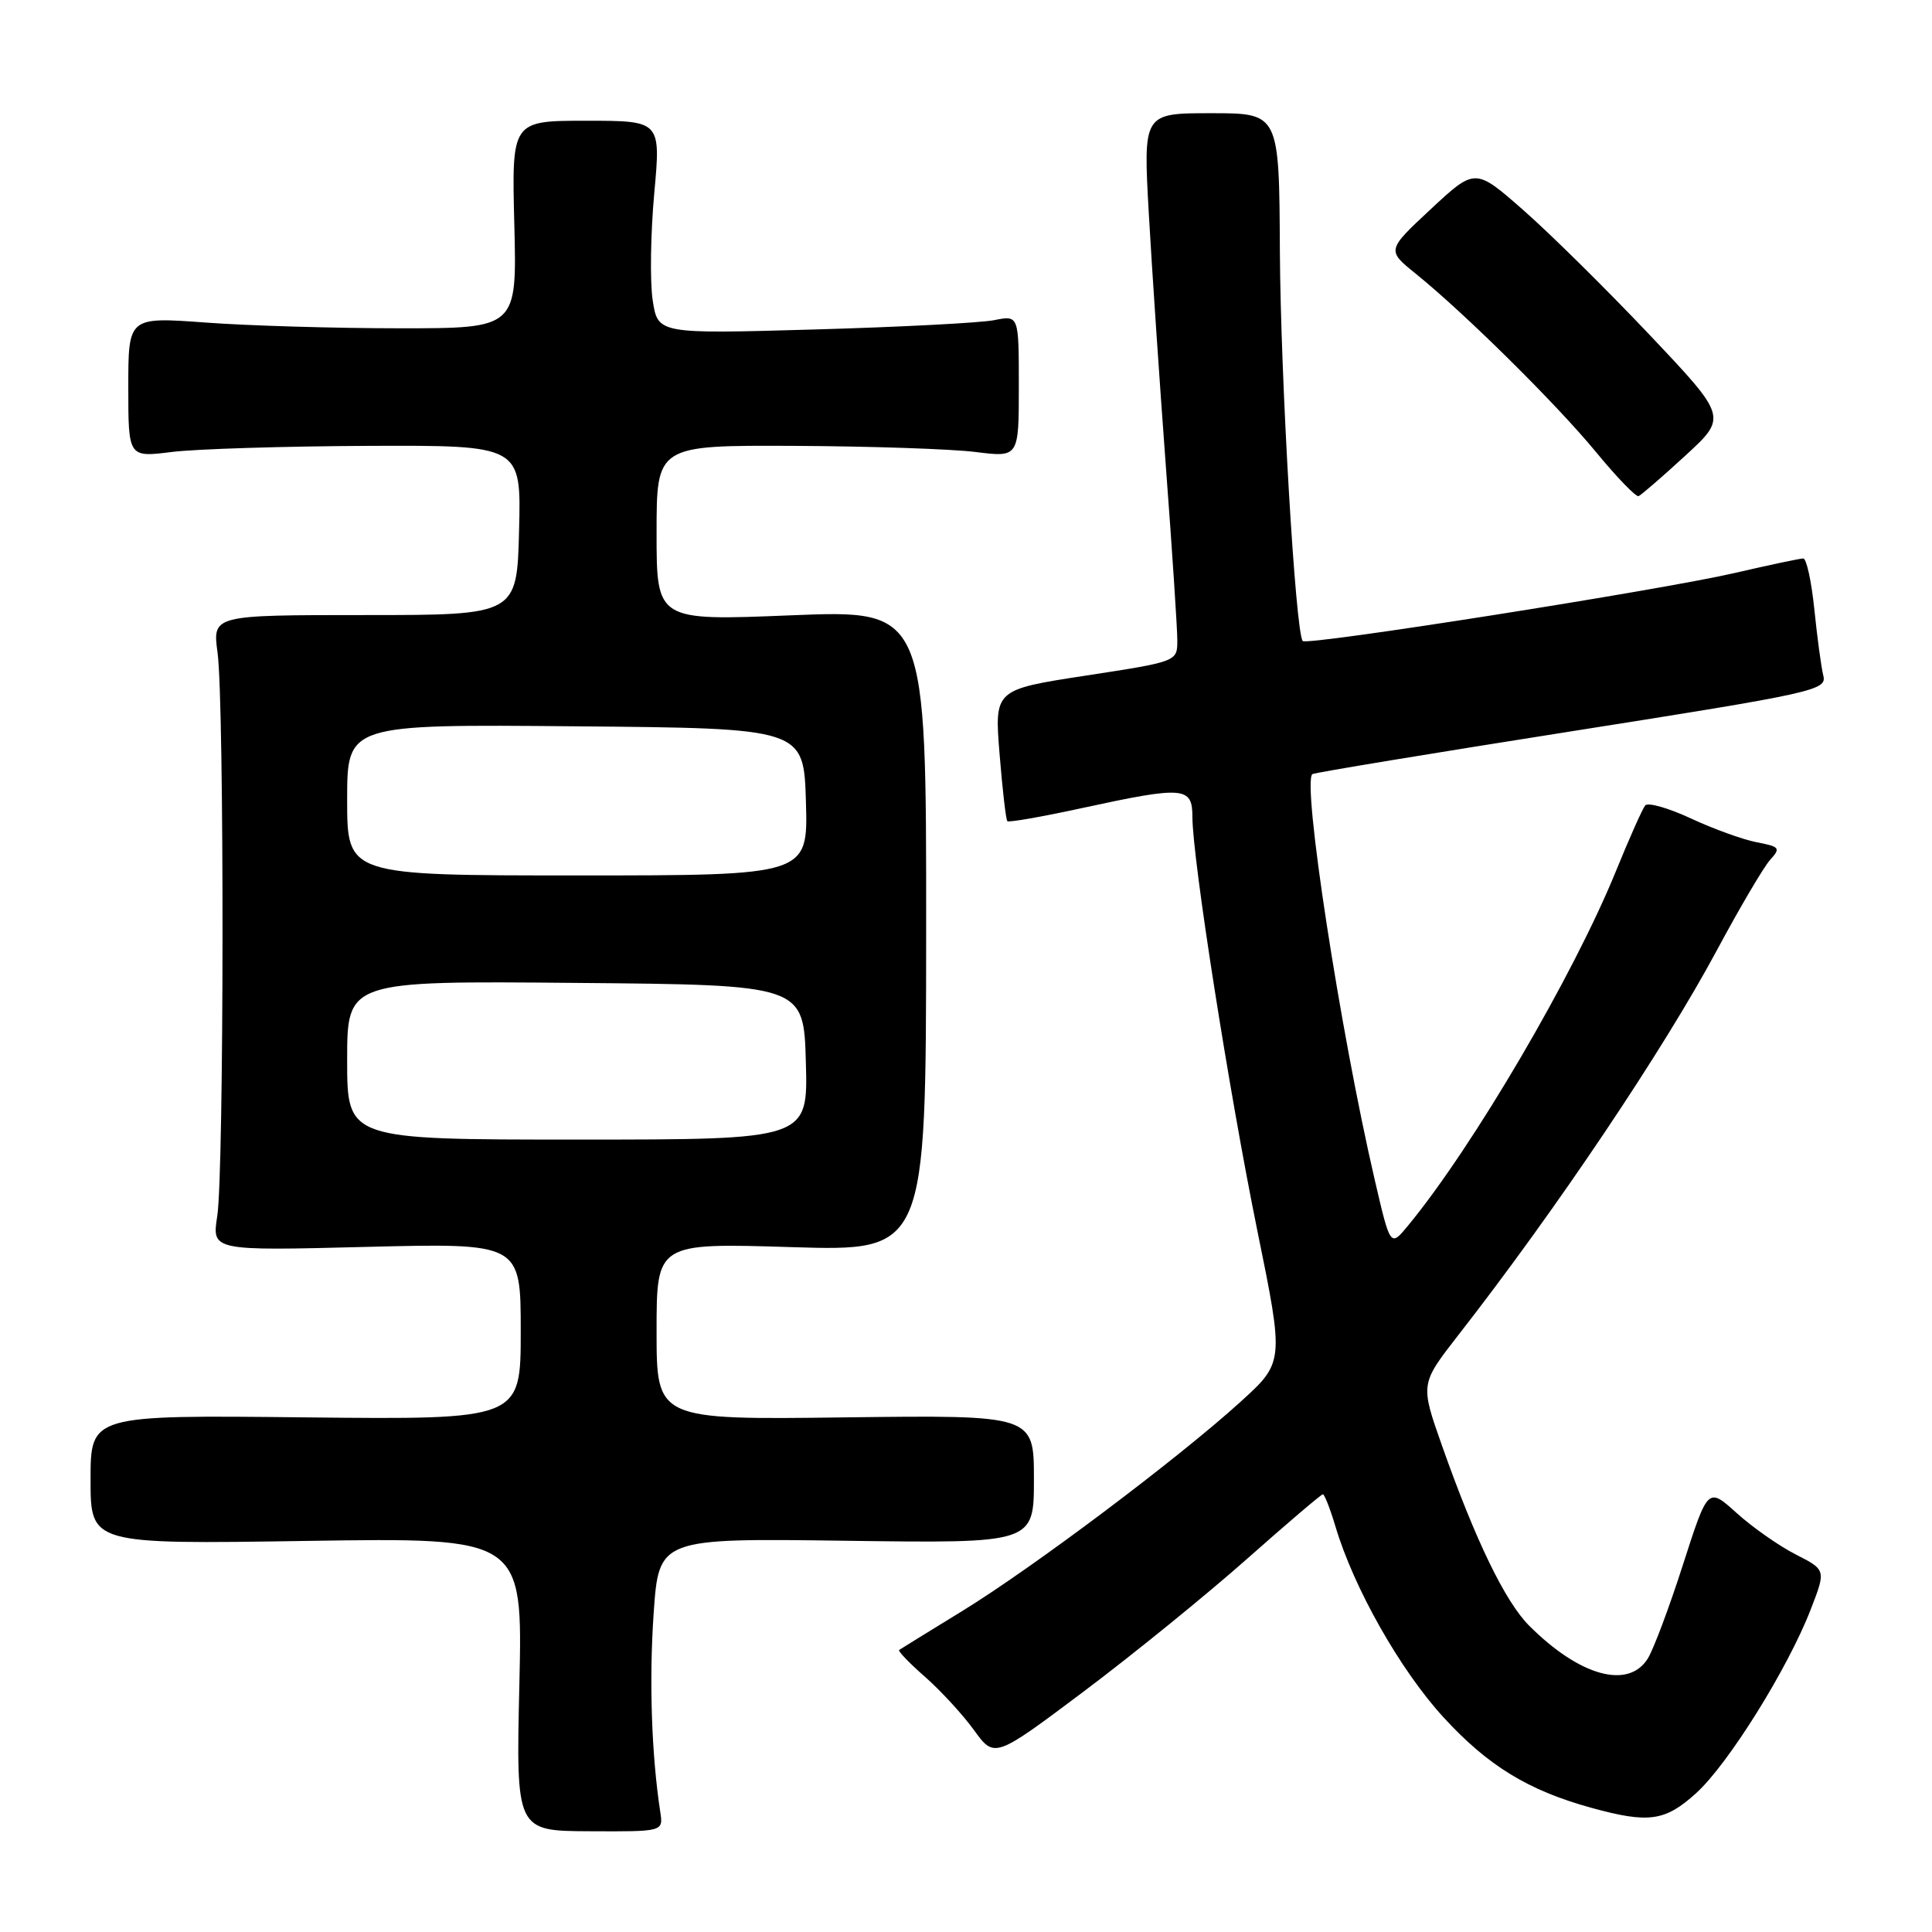 <?xml version="1.0" encoding="UTF-8" standalone="no"?>
<!DOCTYPE svg PUBLIC "-//W3C//DTD SVG 1.1//EN" "http://www.w3.org/Graphics/SVG/1.1/DTD/svg11.dtd" >
<svg xmlns="http://www.w3.org/2000/svg" xmlns:xlink="http://www.w3.org/1999/xlink" version="1.1" viewBox="0 0 256 256">
 <g >
 <path fill="currentColor"
d=" M 87.49 240.10 C 86.33 232.51 86.00 222.70 86.61 213.81 C 87.30 203.82 87.30 203.82 112.15 204.16 C 137.00 204.50 137.00 204.50 137.00 196.00 C 137.00 187.50 137.00 187.50 112.00 187.81 C 87.00 188.13 87.00 188.13 87.00 176.41 C 87.00 164.70 87.00 164.70 104.85 165.25 C 122.70 165.80 122.70 165.80 122.72 123.31 C 122.74 80.81 122.74 80.81 104.87 81.53 C 87.00 82.26 87.00 82.26 87.00 70.63 C 87.00 59.00 87.00 59.00 105.25 59.08 C 115.29 59.13 126.09 59.49 129.25 59.89 C 135.00 60.61 135.00 60.61 135.00 51.19 C 135.00 41.77 135.00 41.77 131.75 42.42 C 129.96 42.78 119.20 43.34 107.83 43.66 C 87.16 44.25 87.16 44.25 86.48 39.75 C 86.11 37.28 86.21 30.92 86.69 25.63 C 87.57 16.00 87.57 16.00 77.68 16.00 C 67.80 16.00 67.80 16.00 68.15 29.75 C 68.50 43.50 68.50 43.50 53.00 43.50 C 44.47 43.50 32.89 43.16 27.25 42.74 C 17.00 41.99 17.00 41.99 17.00 51.30 C 17.00 60.61 17.00 60.61 22.75 59.89 C 25.91 59.49 37.63 59.13 48.78 59.08 C 69.07 59.00 69.07 59.00 68.78 70.25 C 68.50 81.50 68.50 81.50 48.33 81.50 C 28.15 81.50 28.15 81.50 28.83 86.50 C 29.73 93.17 29.69 155.25 28.79 161.12 C 28.07 165.74 28.07 165.74 48.54 165.22 C 69.00 164.71 69.00 164.71 69.00 176.41 C 69.00 188.11 69.00 188.11 40.50 187.81 C 12.00 187.50 12.00 187.50 12.00 196.06 C 12.00 204.62 12.00 204.62 40.63 204.18 C 69.26 203.74 69.26 203.74 68.82 223.17 C 68.37 242.61 68.37 242.61 78.13 242.65 C 87.89 242.70 87.89 242.70 87.49 240.10 Z  M 224.75 237.60 C 229.00 233.75 236.89 221.10 239.93 213.26 C 241.96 208.02 241.96 208.02 237.94 205.97 C 235.72 204.84 232.20 202.37 230.11 200.48 C 226.31 197.05 226.31 197.05 223.02 207.27 C 221.22 212.90 219.11 218.51 218.35 219.75 C 215.78 223.90 209.31 222.11 202.61 215.40 C 199.43 212.21 195.49 204.07 191.07 191.55 C 188.19 183.39 188.19 183.39 193.21 176.94 C 206.21 160.27 220.42 139.11 227.52 125.87 C 230.53 120.26 233.69 114.90 234.54 113.95 C 235.97 112.37 235.84 112.19 232.80 111.61 C 230.98 111.26 227.06 109.85 224.08 108.46 C 221.10 107.07 218.37 106.29 218.00 106.72 C 217.64 107.15 215.88 111.10 214.09 115.50 C 208.46 129.31 195.18 151.96 186.59 162.38 C 184.23 165.25 184.23 165.25 182.17 156.38 C 177.56 136.53 172.48 103.42 173.91 102.57 C 174.24 102.37 189.71 99.82 208.30 96.89 C 240.52 91.81 242.08 91.46 241.60 89.53 C 241.32 88.41 240.79 84.46 240.41 80.75 C 240.03 77.04 239.37 74.00 238.94 74.00 C 238.51 74.00 234.41 74.87 229.83 75.93 C 220.00 78.20 173.22 85.57 172.62 84.94 C 171.66 83.93 169.68 50.11 169.59 33.25 C 169.50 15.00 169.50 15.00 160.49 15.00 C 151.48 15.00 151.48 15.00 152.22 28.25 C 152.63 35.54 153.65 50.62 154.48 61.77 C 155.32 72.91 156.00 83.30 156.00 84.85 C 156.00 87.66 156.00 87.66 143.88 89.52 C 131.76 91.38 131.76 91.38 132.45 99.93 C 132.83 104.63 133.29 108.63 133.48 108.81 C 133.66 109.00 138.12 108.22 143.39 107.07 C 156.91 104.14 158.00 104.23 158.00 108.25 C 158.01 113.80 162.85 144.64 166.59 163.00 C 170.16 180.50 170.16 180.50 164.33 185.79 C 156.00 193.34 136.87 207.72 127.50 213.47 C 123.10 216.17 119.34 218.49 119.14 218.63 C 118.95 218.76 120.49 220.37 122.57 222.19 C 124.64 224.01 127.57 227.19 129.06 229.25 C 131.78 233.00 131.78 233.00 143.64 224.10 C 150.16 219.20 159.86 211.32 165.19 206.60 C 170.53 201.87 175.07 198.00 175.29 198.00 C 175.50 198.00 176.25 199.91 176.95 202.25 C 179.38 210.42 185.54 221.30 191.26 227.54 C 197.14 233.96 202.48 237.23 210.81 239.53 C 218.46 241.64 220.62 241.34 224.75 237.60 Z  M 223.31 60.38 C 228.88 55.26 228.88 55.26 218.59 44.38 C 212.93 38.40 205.41 30.97 201.88 27.87 C 195.47 22.24 195.47 22.24 189.60 27.70 C 183.74 33.16 183.74 33.16 187.62 36.29 C 194.08 41.51 206.25 53.54 211.52 59.95 C 214.26 63.27 216.78 65.88 217.12 65.74 C 217.45 65.61 220.24 63.20 223.31 60.38 Z  M 46.00 140.49 C 46.00 129.97 46.00 129.97 76.25 130.24 C 106.50 130.50 106.50 130.50 106.78 140.75 C 107.07 151.00 107.07 151.00 76.53 151.00 C 46.00 151.00 46.00 151.00 46.00 140.49 Z  M 46.00 105.99 C 46.00 95.97 46.00 95.97 76.25 96.24 C 106.50 96.50 106.50 96.50 106.79 106.25 C 107.07 116.00 107.07 116.00 76.54 116.00 C 46.00 116.00 46.00 116.00 46.00 105.99 Z "/>
</g>
</svg>